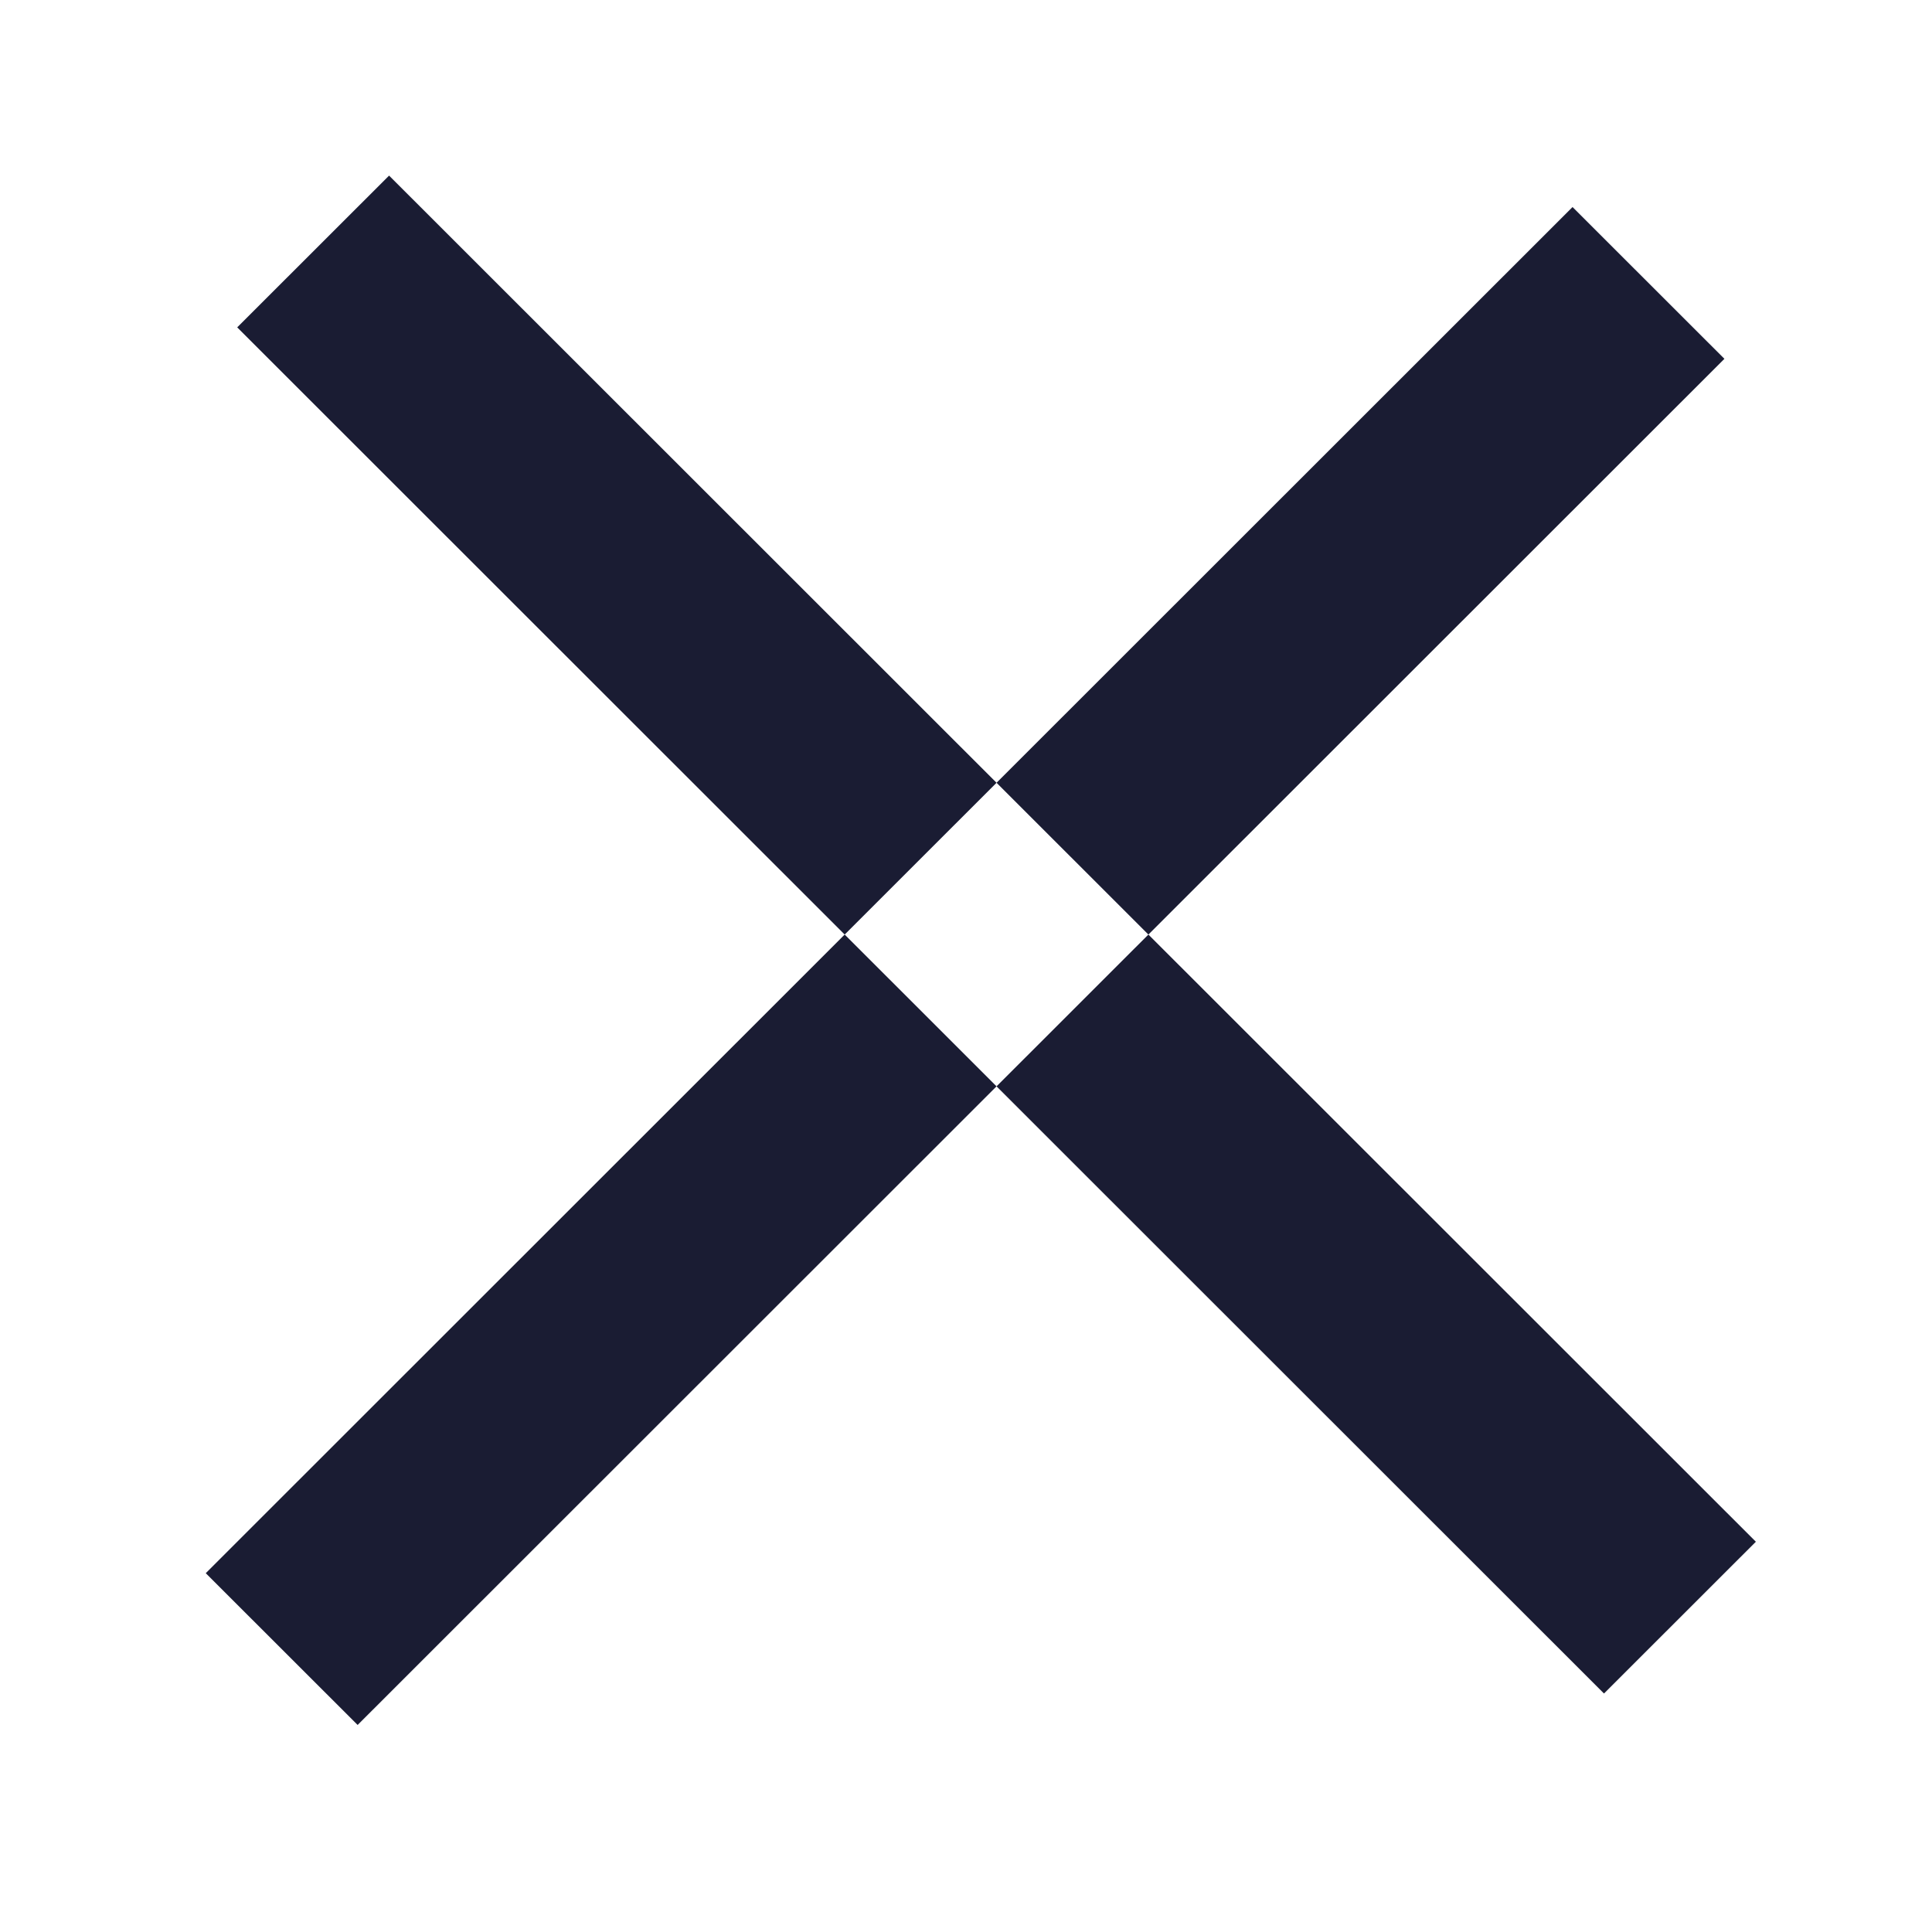 <svg xmlns="http://www.w3.org/2000/svg" width="18" height="18" viewBox="0 0 18 18">
<defs>
    <style>
      .cls-1 {
        fill: #1a1c33;
        fill-rule: evenodd;
      }
    </style>
  </defs>
  <path id="矩形_1455_拷贝_2" data-name="矩形 1455 拷贝 2" class="cls-1" d="M2.21,3.05L3.625,1.636,16.359,14.364l-1.415,1.414ZM1.917,14.657L14.651,1.929l1.415,1.414L3.332,16.071Z"/>
</svg>
